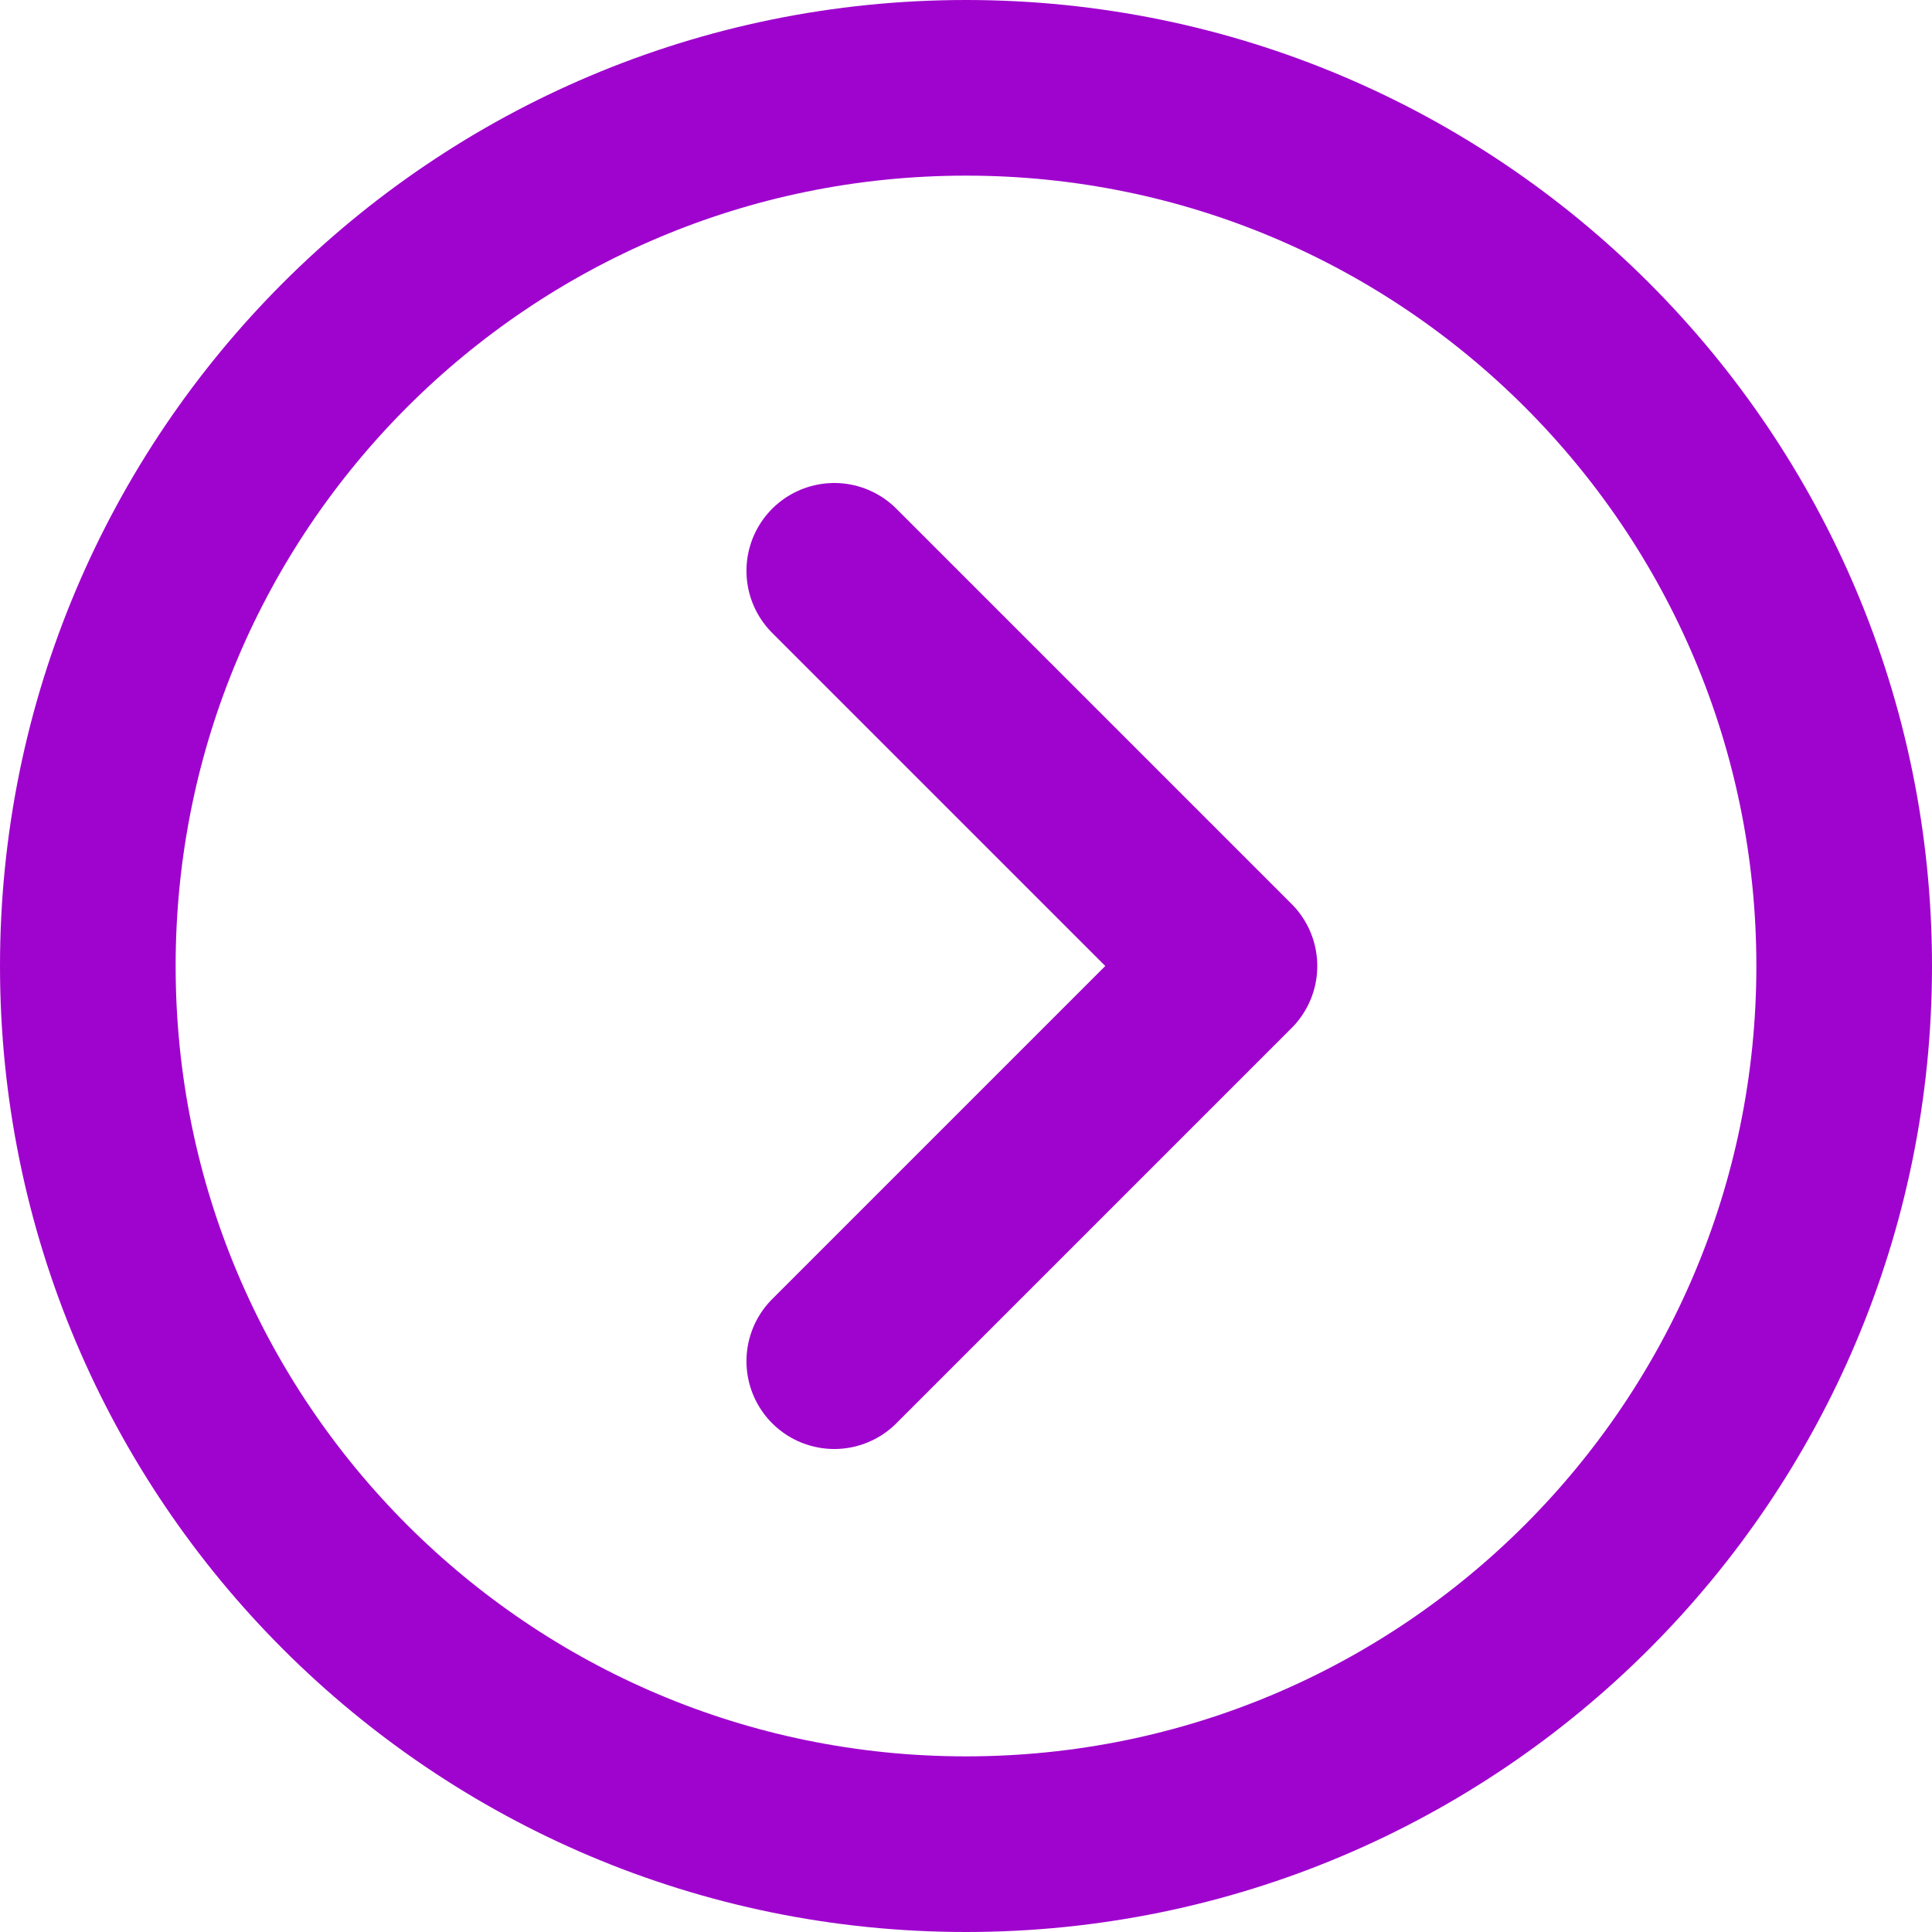 <svg width="44" height="44" viewBox="0 0 44 44" fill="none" xmlns="http://www.w3.org/2000/svg">
<path d="M22 42C33.046 42 42 33.046 42 22C42 10.954 33.046 2 22 2C10.954 2 2 10.954 2 22C2 33.046 10.954 42 22 42Z" stroke="#9F04CE" stroke-width="4" stroke-linejoin="round"/>
<path d="M19 31L28 22L19 13" stroke="#9F04CE" stroke-width="4" stroke-linecap="round" stroke-linejoin="round"/>
</svg>
